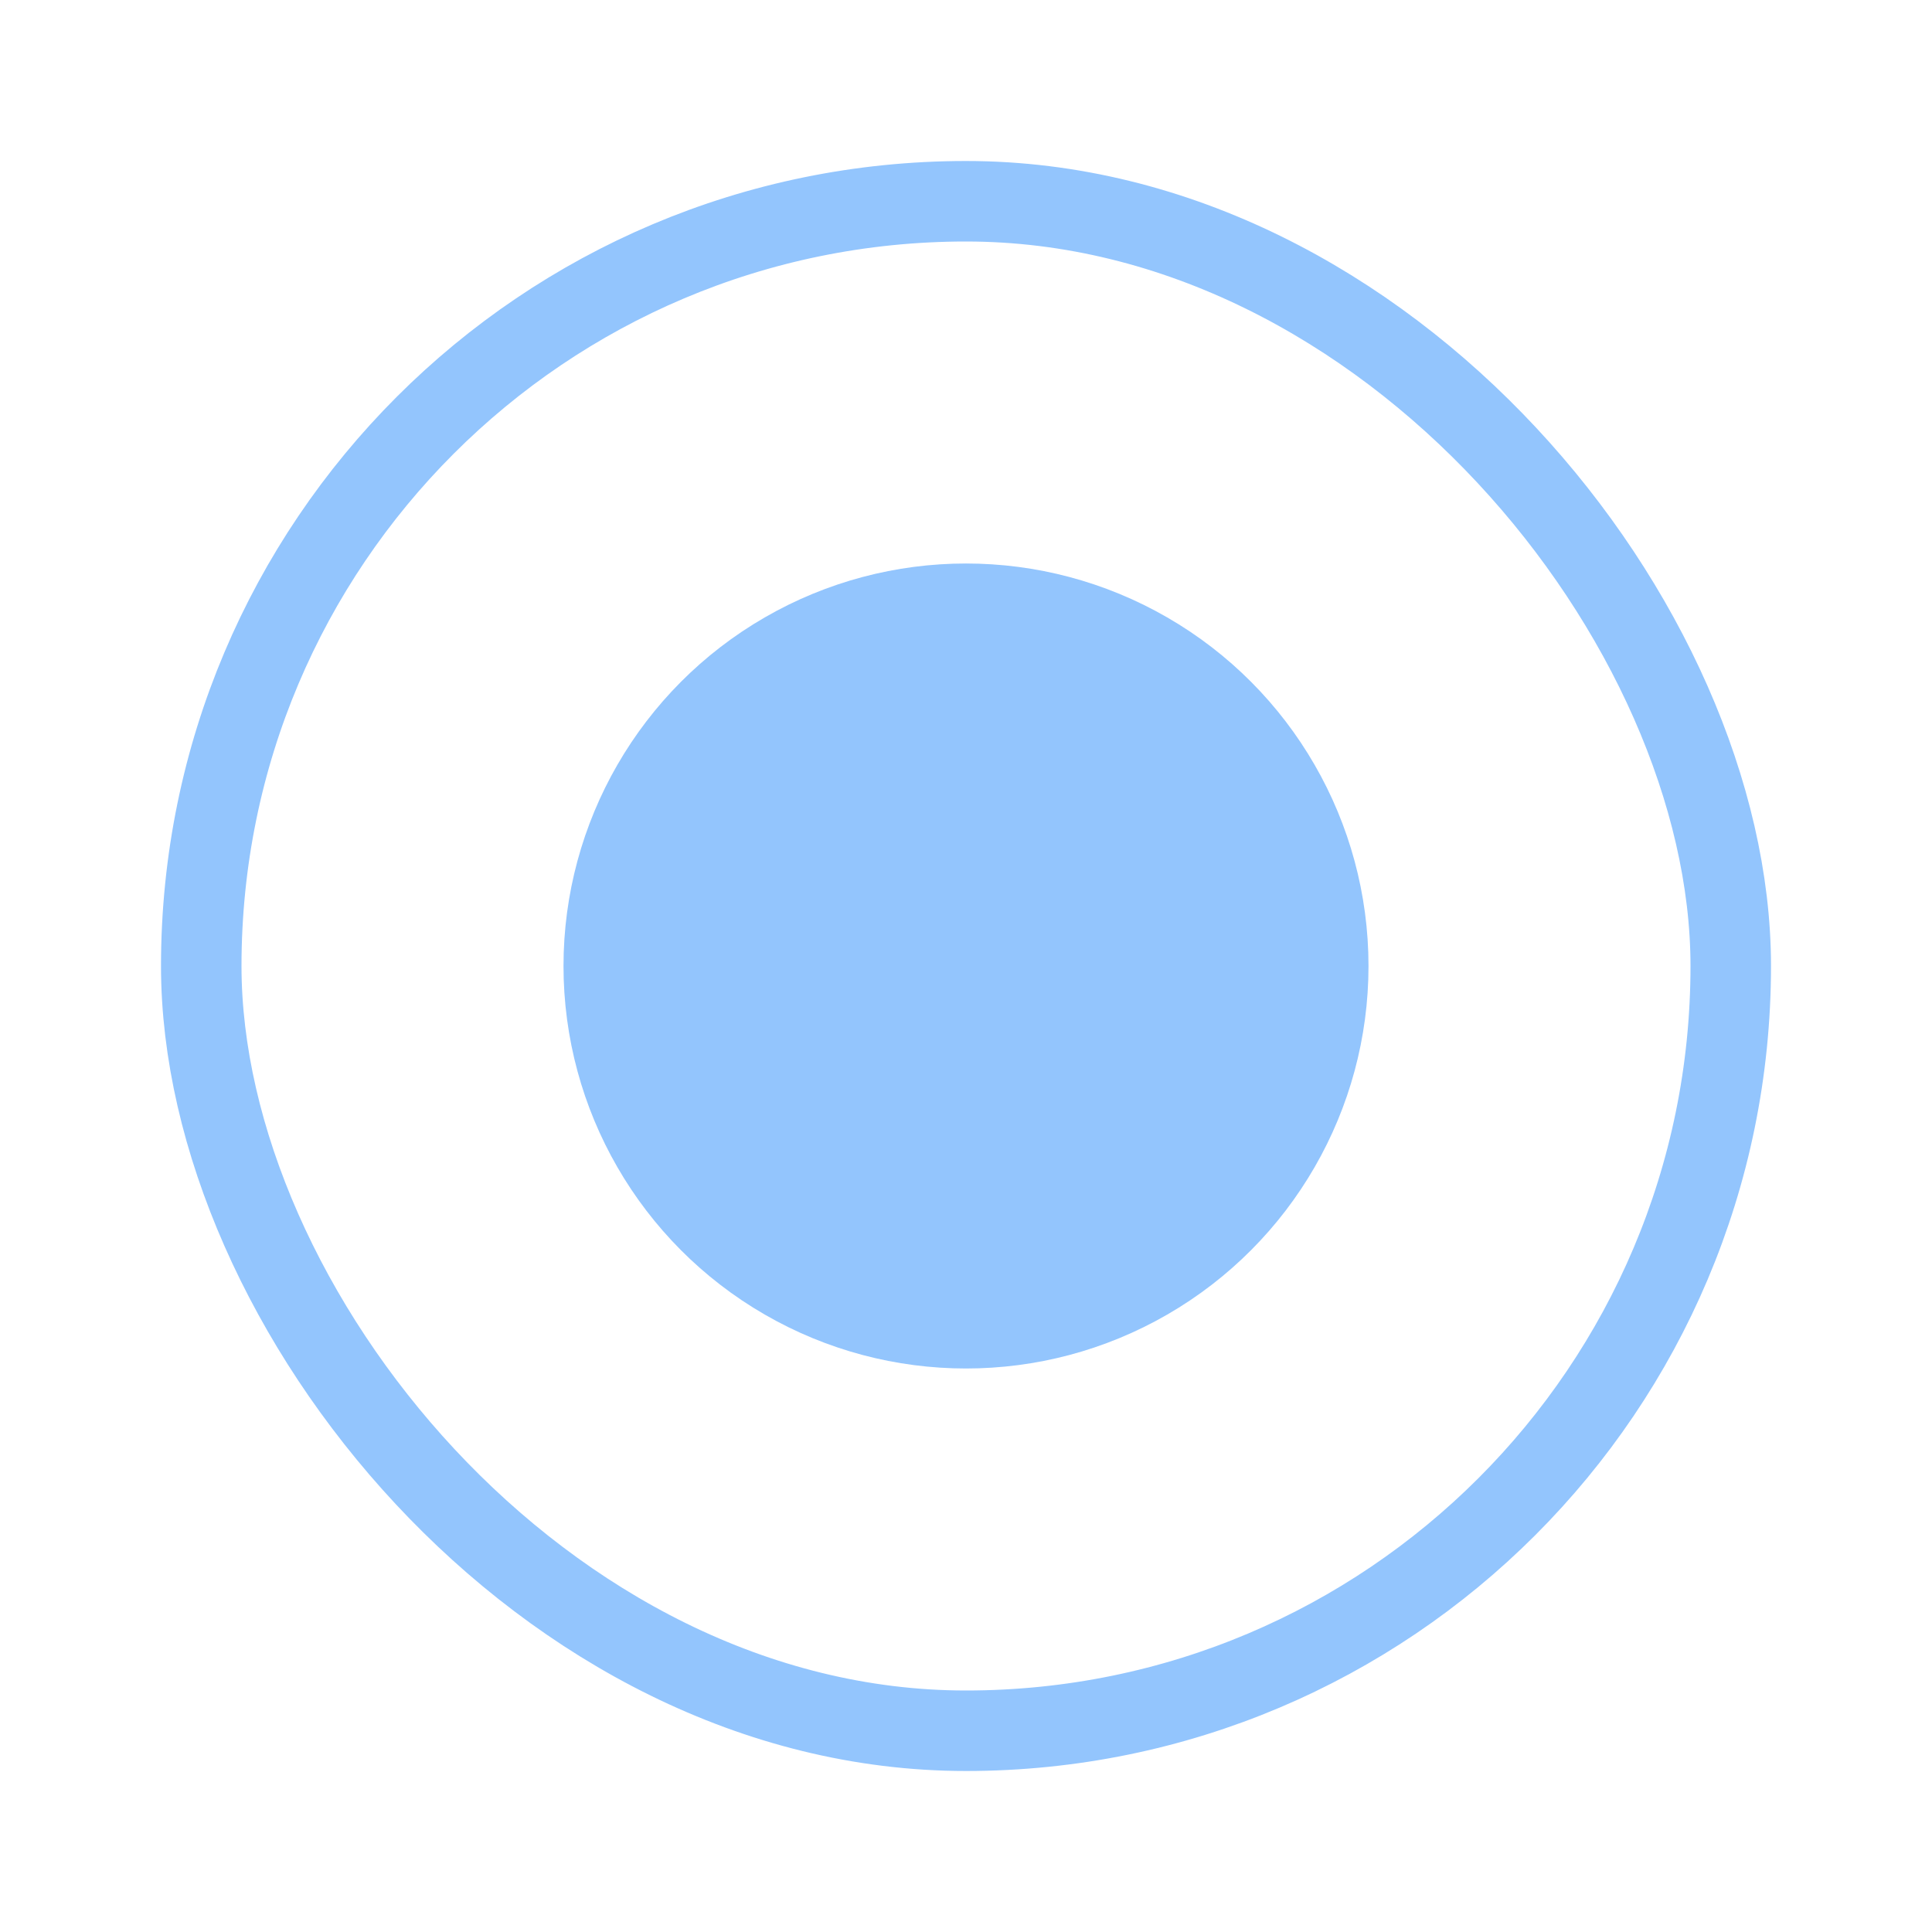 <svg width="24" height="24" viewBox="0 0 24 24" fill="none" xmlns="http://www.w3.org/2000/svg">
<g filter="url(#filter0_d_2198_7379)">
<circle cx="12" cy="11" r="5" fill="#93C5FD"/>
<rect x="2.5" y="1.5" width="19" height="19" rx="9.5" stroke="#93C5FD"/>
</g>
<defs>
<filter id="filter0_d_2198_7379" x="0" y="0" width="24" height="24" filterUnits="userSpaceOnUse" color-interpolation-filters="sRGB">
<feFlood flood-opacity="0" result="BackgroundImageFix"/>
<feColorMatrix in="SourceAlpha" type="matrix" values="0 0 0 0 0 0 0 0 0 0 0 0 0 0 0 0 0 0 127 0" result="hardAlpha"/>
<feOffset dy="1"/>
<feGaussianBlur stdDeviation="1"/>
<feColorMatrix type="matrix" values="0 0 0 0 0.122 0 0 0 0 0.161 0 0 0 0 0.216 0 0 0 0.08 0"/>
<feBlend mode="normal" in2="BackgroundImageFix" result="effect1_dropShadow_2198_7379"/>
<feBlend mode="normal" in="SourceGraphic" in2="effect1_dropShadow_2198_7379" result="shape"/>
</filter>
</defs>
</svg>
